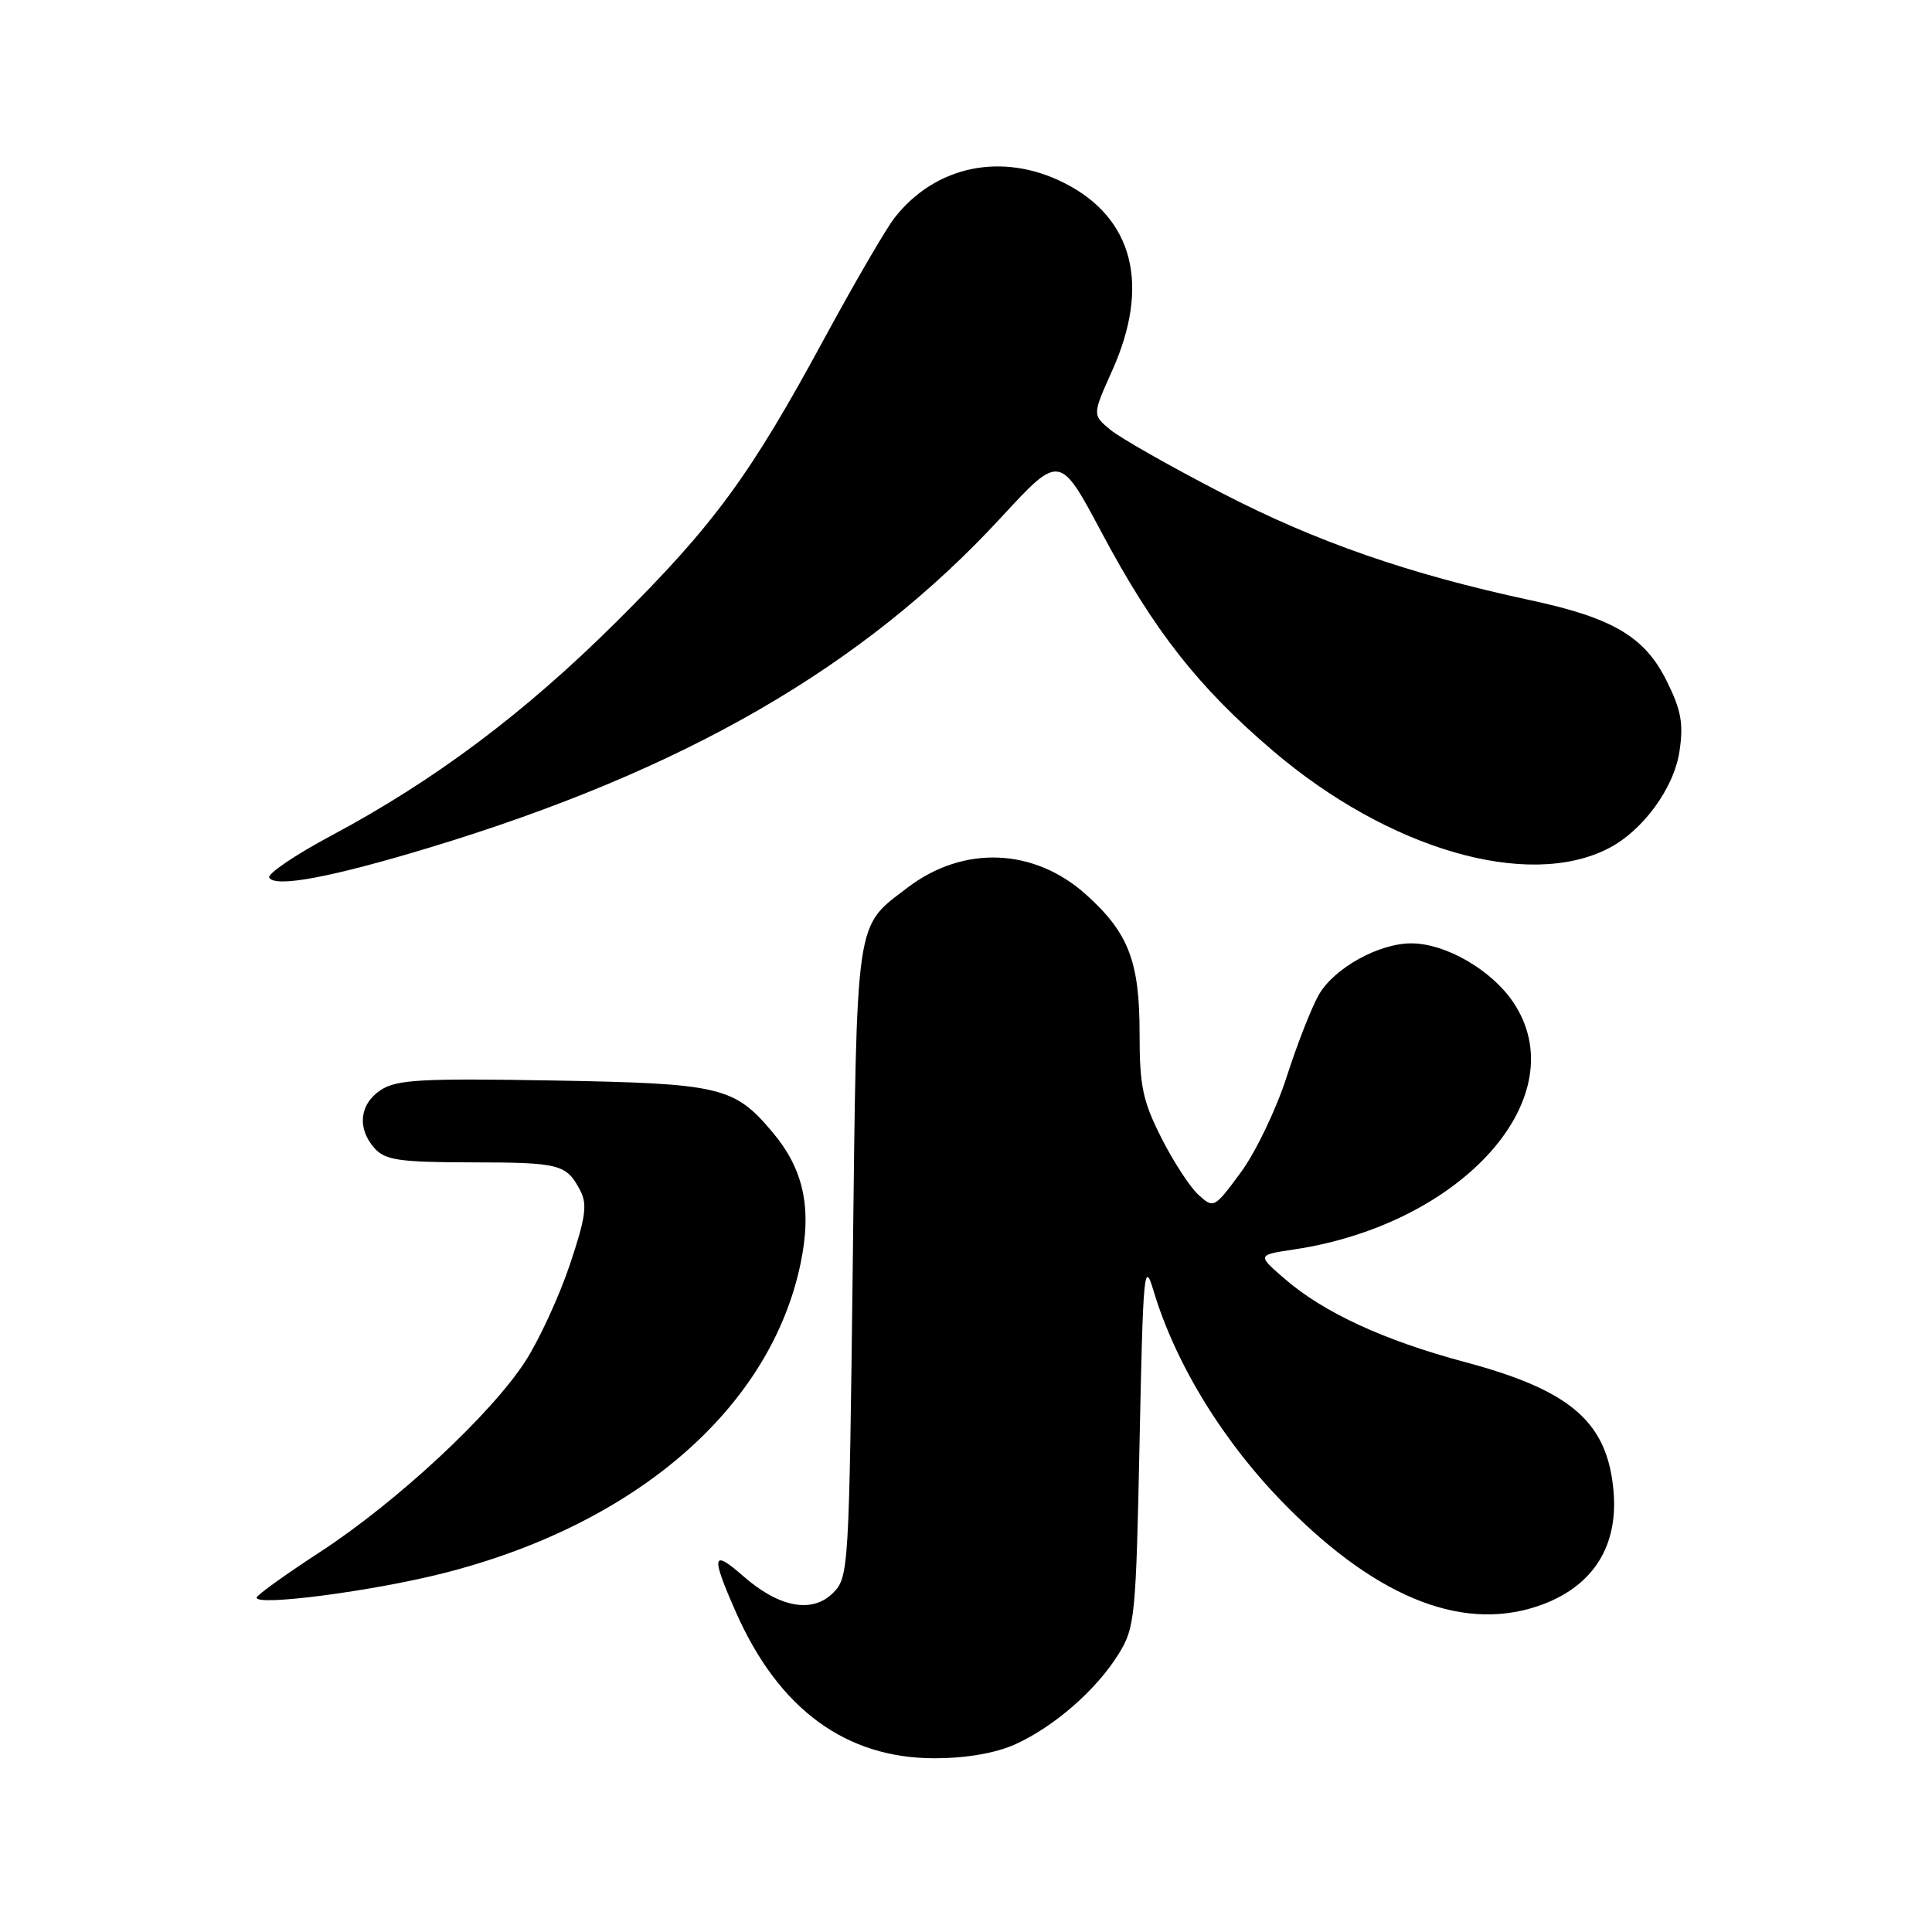 <?xml version="1.0" encoding="UTF-8" standalone="no"?>
<!DOCTYPE svg PUBLIC "-//W3C//DTD SVG 1.1//EN" "http://www.w3.org/Graphics/SVG/1.1/DTD/svg11.dtd" >
<svg xmlns="http://www.w3.org/2000/svg" xmlns:xlink="http://www.w3.org/1999/xlink" version="1.1" viewBox="0 0 256 256">
 <g >
 <path fill="currentColor"
d=" M 134.57 231.11 C 139.71 228.77 145.27 223.92 148.21 219.18 C 150.39 215.67 150.52 214.34 151.00 191.00 C 151.46 168.48 151.61 166.86 152.84 171.00 C 155.77 180.81 162.22 191.27 170.48 199.59 C 182.83 212.05 194.35 216.43 204.55 212.54 C 211.16 210.01 214.40 204.82 213.81 197.69 C 213.04 188.46 208.23 184.25 194.08 180.47 C 183.39 177.61 175.39 173.92 170.24 169.46 C 166.57 166.29 166.57 166.29 171.47 165.56 C 193.93 162.19 208.94 145.20 200.47 132.74 C 197.57 128.48 191.52 125.00 187.00 125.00 C 182.71 125.00 176.83 128.25 174.78 131.76 C 173.83 133.38 171.92 138.26 170.52 142.60 C 169.13 146.95 166.38 152.68 164.42 155.34 C 160.91 160.10 160.82 160.15 158.82 158.34 C 157.70 157.33 155.48 153.93 153.89 150.78 C 151.41 145.87 151.00 143.91 151.00 136.93 C 151.00 127.42 149.55 123.63 143.97 118.59 C 137.05 112.34 127.67 111.96 120.25 117.62 C 113.27 122.95 113.55 120.99 113.00 167.18 C 112.51 208.15 112.46 208.99 110.37 211.08 C 107.61 213.84 103.20 213.00 98.43 208.80 C 94.34 205.21 94.18 206.08 97.52 213.64 C 103.21 226.50 112.11 233.02 123.95 232.98 C 128.14 232.96 131.96 232.29 134.57 231.11 Z  M 58.75 208.46 C 84.35 201.97 102.16 186.49 106.10 167.33 C 107.60 160.05 106.49 154.92 102.35 150.01 C 97.28 143.98 95.48 143.56 73.21 143.17 C 55.83 142.87 52.57 143.05 50.46 144.43 C 47.62 146.30 47.28 149.54 49.65 152.17 C 51.07 153.73 52.94 154.00 62.40 154.02 C 74.21 154.03 75.04 154.25 76.88 157.74 C 77.85 159.58 77.61 161.31 75.51 167.57 C 74.11 171.74 71.47 177.48 69.64 180.33 C 65.11 187.37 52.60 199.00 42.42 205.64 C 37.79 208.66 34.00 211.38 34.00 211.70 C 34.00 212.85 49.36 210.84 58.75 208.46 Z  M 56.88 112.32 C 90.64 102.09 114.34 88.41 132.62 68.60 C 140.42 60.14 140.42 60.14 145.96 70.54 C 152.91 83.58 158.74 91.01 168.64 99.46 C 183.95 112.53 202.40 117.91 213.10 112.43 C 217.67 110.10 221.81 104.45 222.54 99.55 C 223.09 95.89 222.77 94.11 220.86 90.26 C 217.94 84.36 213.73 81.87 202.65 79.50 C 186.74 76.08 174.43 71.81 162.00 65.38 C 155.12 61.83 148.43 58.03 147.12 56.94 C 144.74 54.97 144.74 54.97 147.37 49.11 C 152.45 37.79 150.18 28.87 141.03 24.25 C 132.85 20.12 124.02 21.91 118.57 28.81 C 117.43 30.25 113.22 37.49 109.20 44.90 C 99.36 63.07 94.60 69.56 81.57 82.50 C 69.48 94.50 57.65 103.37 43.96 110.69 C 39.10 113.28 35.38 115.81 35.68 116.30 C 36.51 117.64 43.94 116.24 56.88 112.32 Z "/>
</g>
</svg>